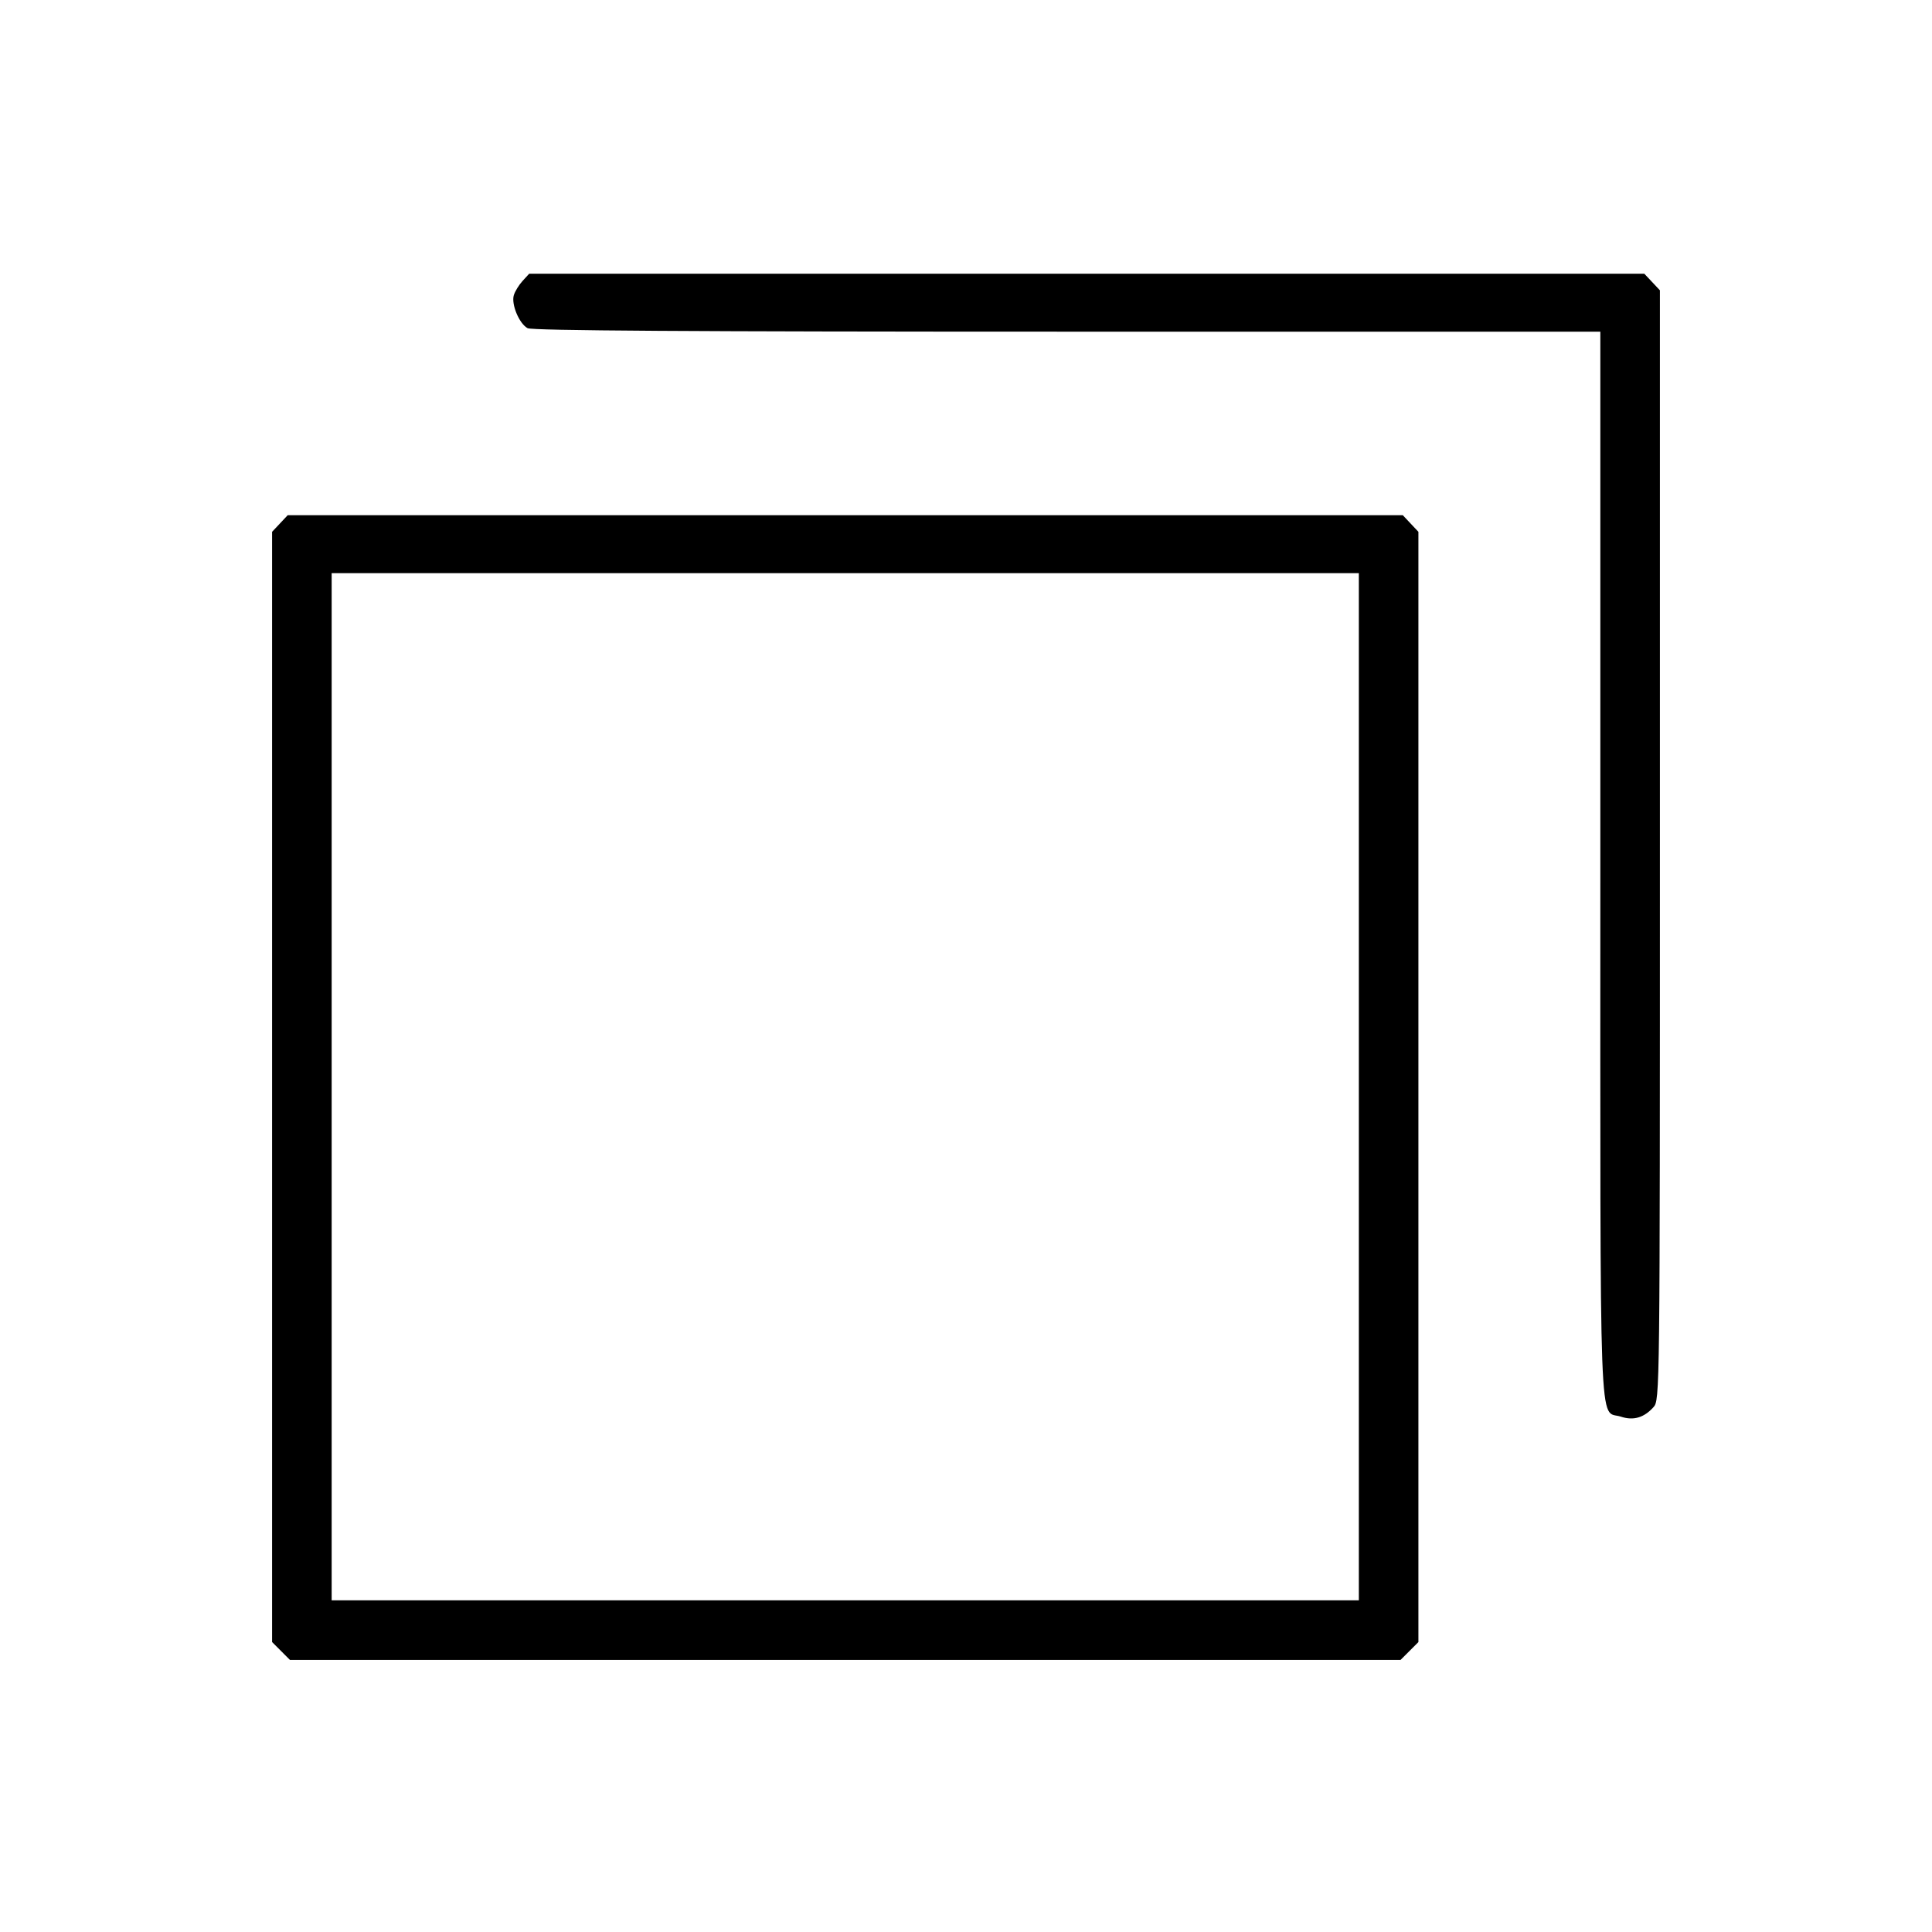 <svg fill="currentColor" viewBox="0 0 256 256" xmlns="http://www.w3.org/2000/svg"><path d="M69.243 37.227 C 68.760 37.755,68.238 38.605,68.084 39.115 C 67.721 40.312,68.799 42.891,69.909 43.486 C 70.516 43.811,91.625 43.947,141.412 43.947 L 212.053 43.947 212.053 114.678 C 212.053 192.801,211.828 186.744,214.767 187.713 C 216.436 188.265,217.830 187.860,219.093 186.458 C 219.940 185.518,219.947 184.910,219.947 111.990 L 219.947 38.469 218.912 37.368 L 217.878 36.267 144.000 36.267 L 70.122 36.267 69.243 37.227 M37.088 69.368 L 36.053 70.469 36.053 144.025 L 36.053 217.581 37.236 218.764 L 38.419 219.947 112.000 219.947 L 185.581 219.947 186.764 218.764 L 187.947 217.581 187.947 144.025 L 187.947 70.469 186.912 69.368 L 185.878 68.267 112.000 68.267 L 38.122 68.267 37.088 69.368 M180.053 144.000 L 180.053 212.053 112.000 212.053 L 43.947 212.053 43.947 144.000 L 43.947 75.947 112.000 75.947 L 180.053 75.947 180.053 144.000 " stroke="none" fill-rule="evenodd"></path></svg>